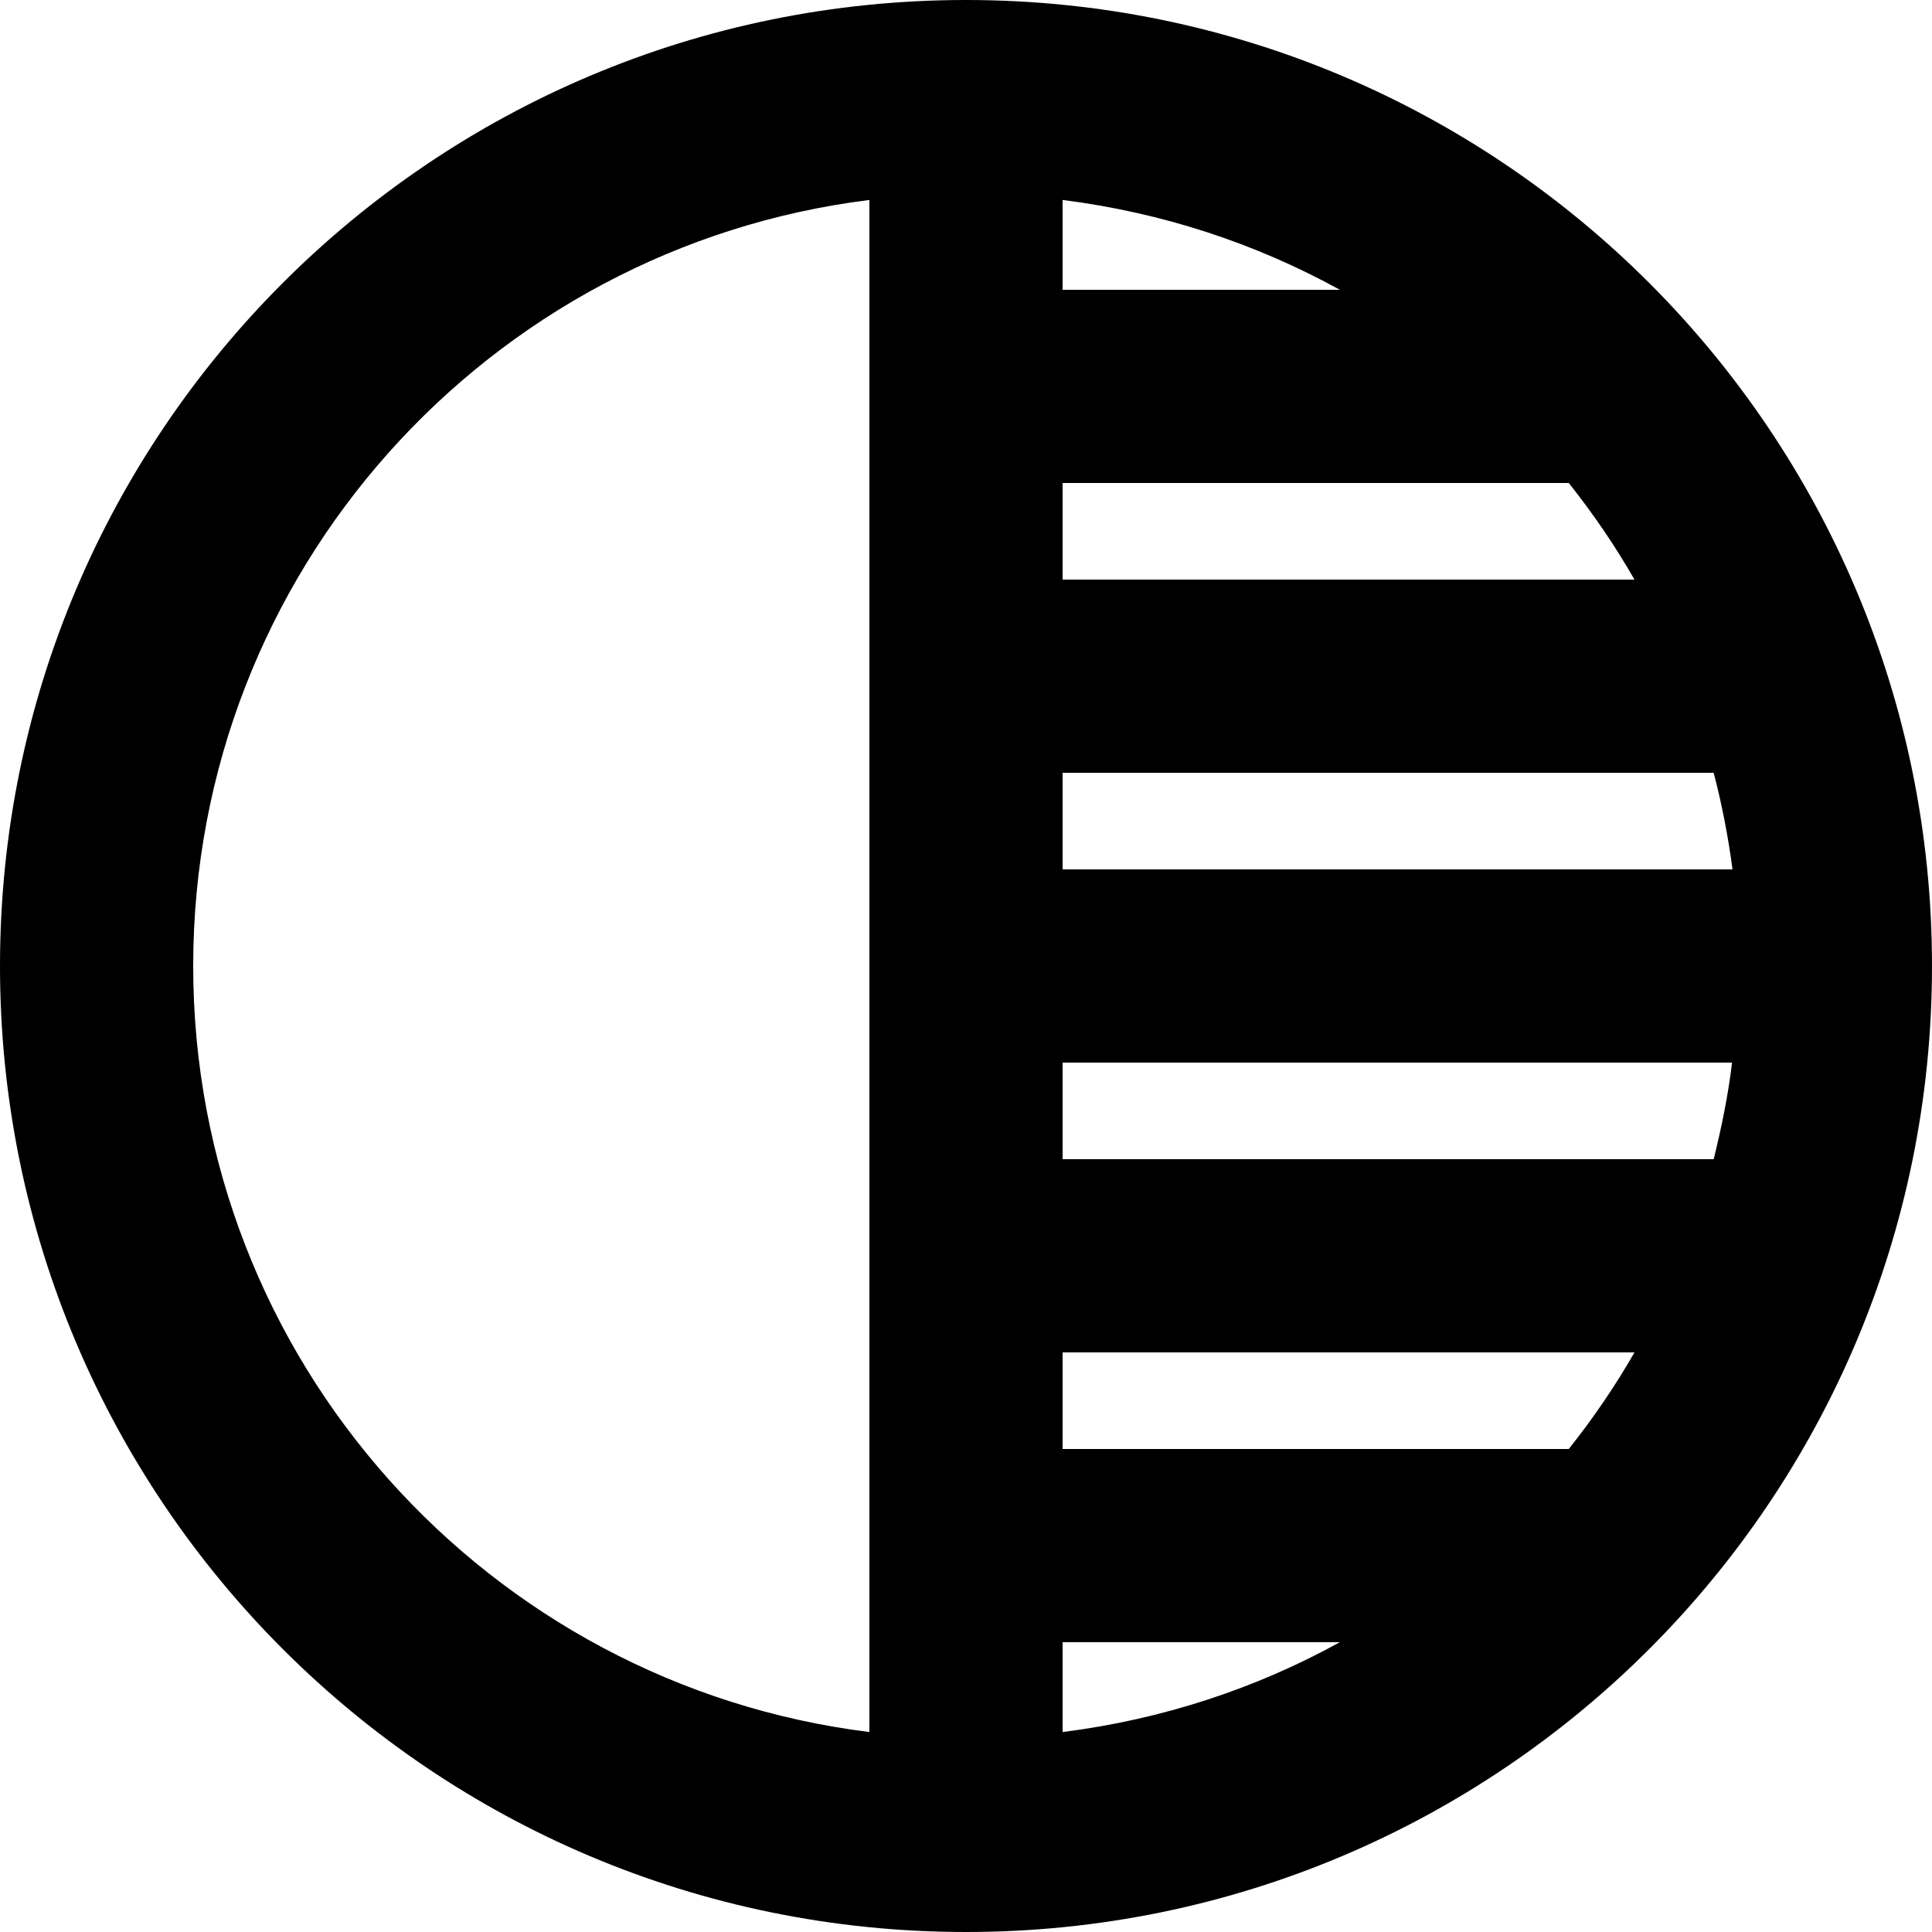 <svg xmlns="http://www.w3.org/2000/svg" viewBox="0 0 40 40"><path d="M20 0C8.95 0 0 8.95 0 20s8.95 20 20 20 20-8.95 20-20S31.05 0 20 0zm-2 35.86C10.11 34.88 4 28.16 4 20S10.11 5.12 18 4.14v31.72zm4-31.72c2.06.26 4 .9 5.74 1.86H22V4.14zM22 10h10.48c.5.63.96 1.3 1.36 2H22v-2zm0 6h13.48c.17.65.3 1.32.39 2H22v-2zm0 19.86V34h5.74c-1.74.96-3.68 1.6-5.74 1.86zM32.48 30H22v-2h11.84c-.4.7-.86 1.37-1.36 2zm3-6H22v-2h13.86c-.08.68-.22 1.35-.38 2z"/></svg>